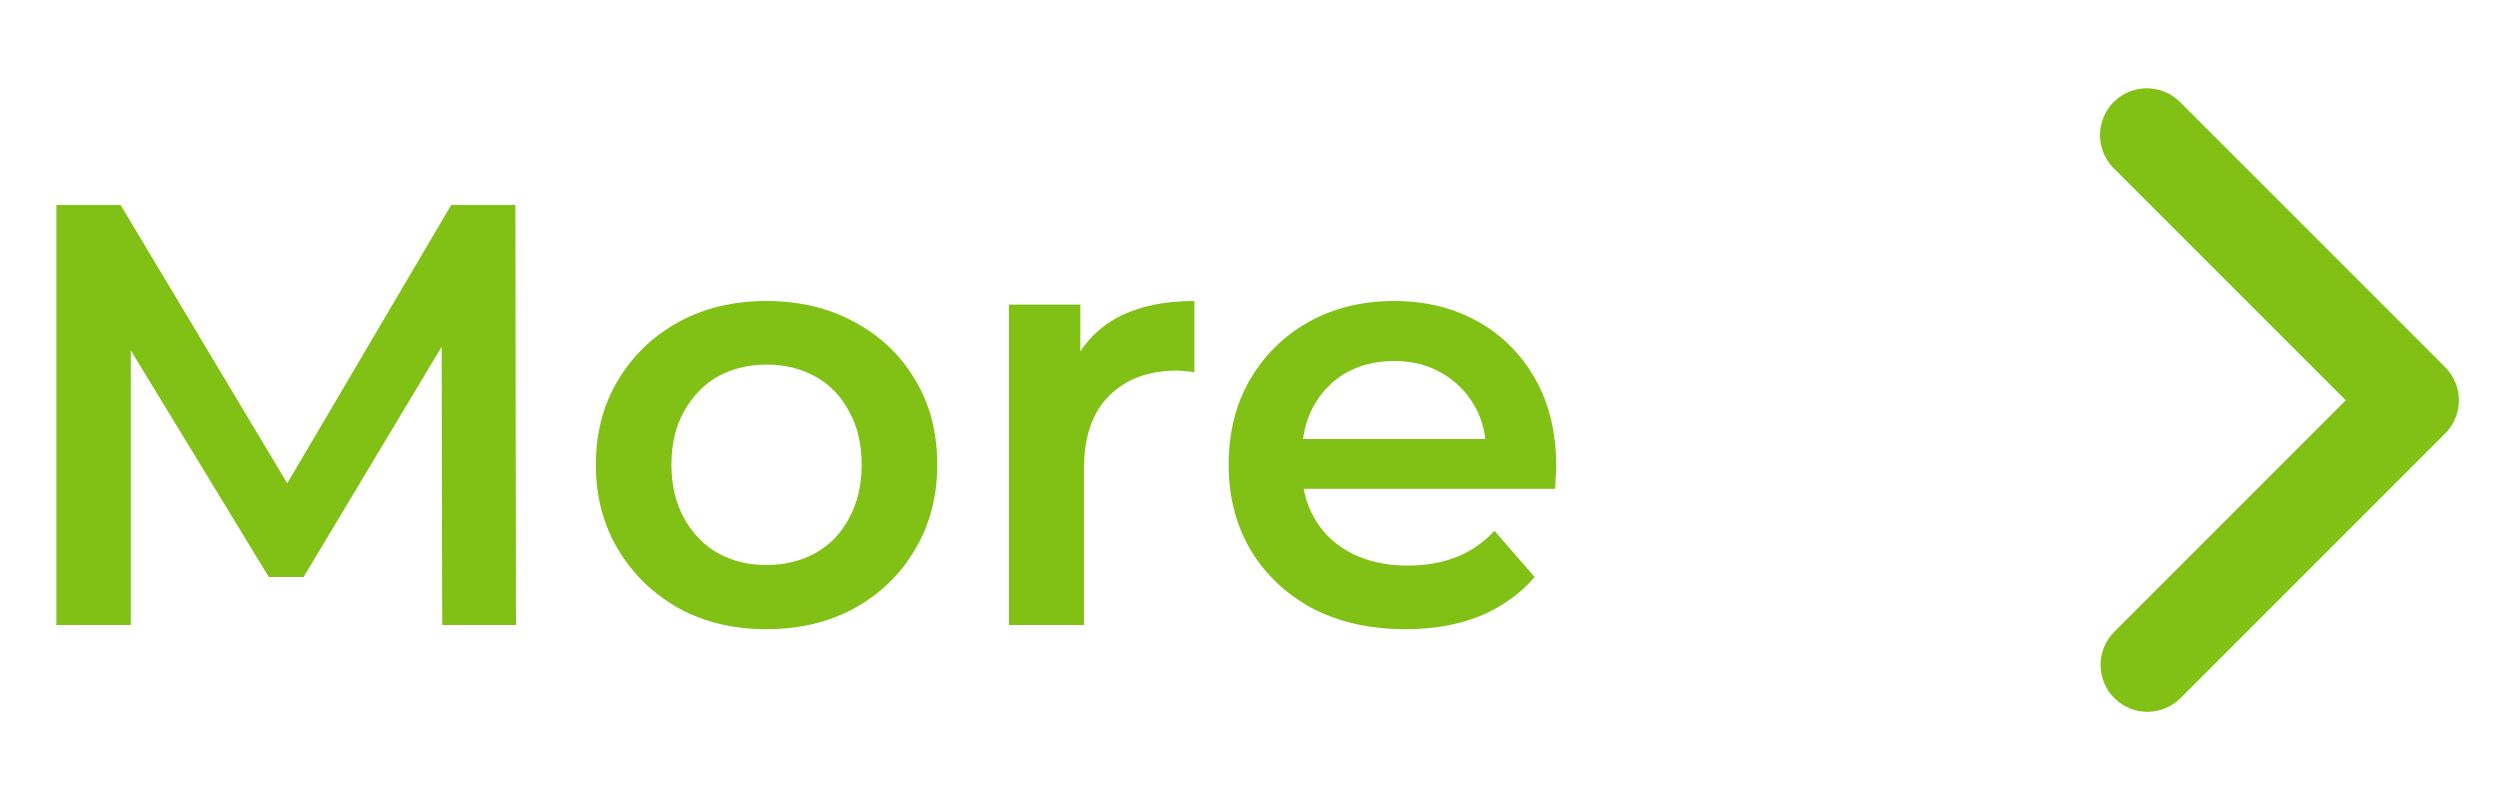 <svg width="50" height="16" viewBox="0 0 50 16" fill="none" xmlns="http://www.w3.org/2000/svg">
<path d="M1.128 12.5V4.1H2.412L6.084 10.232H5.412L9.024 4.1H10.308L10.32 12.5H8.844L8.832 6.416H9.144L6.072 11.54H5.376L2.256 6.416H2.616V12.5H1.128ZM15.325 12.584C14.669 12.584 14.085 12.444 13.573 12.164C13.061 11.876 12.657 11.484 12.361 10.988C12.065 10.492 11.917 9.928 11.917 9.296C11.917 8.656 12.065 8.092 12.361 7.604C12.657 7.108 13.061 6.72 13.573 6.44C14.085 6.16 14.669 6.02 15.325 6.02C15.989 6.02 16.577 6.16 17.089 6.44C17.609 6.72 18.013 7.104 18.301 7.592C18.597 8.08 18.745 8.648 18.745 9.296C18.745 9.928 18.597 10.492 18.301 10.988C18.013 11.484 17.609 11.876 17.089 12.164C16.577 12.444 15.989 12.584 15.325 12.584ZM15.325 11.3C15.693 11.3 16.021 11.22 16.309 11.06C16.597 10.9 16.821 10.668 16.981 10.364C17.149 10.06 17.233 9.704 17.233 9.296C17.233 8.88 17.149 8.524 16.981 8.228C16.821 7.924 16.597 7.692 16.309 7.532C16.021 7.372 15.697 7.292 15.337 7.292C14.969 7.292 14.641 7.372 14.353 7.532C14.073 7.692 13.849 7.924 13.681 8.228C13.513 8.524 13.429 8.88 13.429 9.296C13.429 9.704 13.513 10.06 13.681 10.364C13.849 10.668 14.073 10.9 14.353 11.06C14.641 11.22 14.965 11.3 15.325 11.3ZM20.179 12.5V6.092H21.607V7.856L21.439 7.34C21.631 6.908 21.931 6.58 22.339 6.356C22.755 6.132 23.271 6.02 23.887 6.02V7.448C23.823 7.432 23.763 7.424 23.707 7.424C23.651 7.416 23.595 7.412 23.539 7.412C22.971 7.412 22.519 7.58 22.183 7.916C21.847 8.244 21.679 8.736 21.679 9.392V12.5H20.179ZM28.113 12.584C27.401 12.584 26.777 12.444 26.241 12.164C25.713 11.876 25.301 11.484 25.005 10.988C24.717 10.492 24.573 9.928 24.573 9.296C24.573 8.656 24.713 8.092 24.993 7.604C25.281 7.108 25.673 6.72 26.169 6.44C26.673 6.16 27.245 6.02 27.885 6.02C28.509 6.02 29.065 6.156 29.553 6.428C30.041 6.7 30.425 7.084 30.705 7.58C30.985 8.076 31.125 8.66 31.125 9.332C31.125 9.396 31.121 9.468 31.113 9.548C31.113 9.628 31.109 9.704 31.101 9.776H25.761V8.78H30.309L29.721 9.092C29.729 8.724 29.653 8.4 29.493 8.12C29.333 7.84 29.113 7.62 28.833 7.46C28.561 7.3 28.245 7.22 27.885 7.22C27.517 7.22 27.193 7.3 26.913 7.46C26.641 7.62 26.425 7.844 26.265 8.132C26.113 8.412 26.037 8.744 26.037 9.128V9.368C26.037 9.752 26.125 10.092 26.301 10.388C26.477 10.684 26.725 10.912 27.045 11.072C27.365 11.232 27.733 11.312 28.149 11.312C28.509 11.312 28.833 11.256 29.121 11.144C29.409 11.032 29.665 10.856 29.889 10.616L30.693 11.54C30.405 11.876 30.041 12.136 29.601 12.32C29.169 12.496 28.673 12.584 28.113 12.584Z" fill="#81C115"/>
<path d="M42.275 2.04C42.099 2.216 42 2.454 42 2.703C42 2.952 42.099 3.19 42.275 3.366L46.915 8.006L42.275 12.647C42.104 12.824 42.009 13.061 42.011 13.306C42.014 13.552 42.112 13.787 42.286 13.961C42.46 14.135 42.695 14.234 42.941 14.236C43.187 14.238 43.423 14.143 43.6 13.973L48.904 8.669C49.079 8.493 49.178 8.255 49.178 8.006C49.178 7.758 49.079 7.519 48.904 7.344L43.6 2.04C43.424 1.864 43.186 1.766 42.937 1.766C42.689 1.766 42.45 1.864 42.275 2.04Z" fill="#81C115"/>
</svg>
